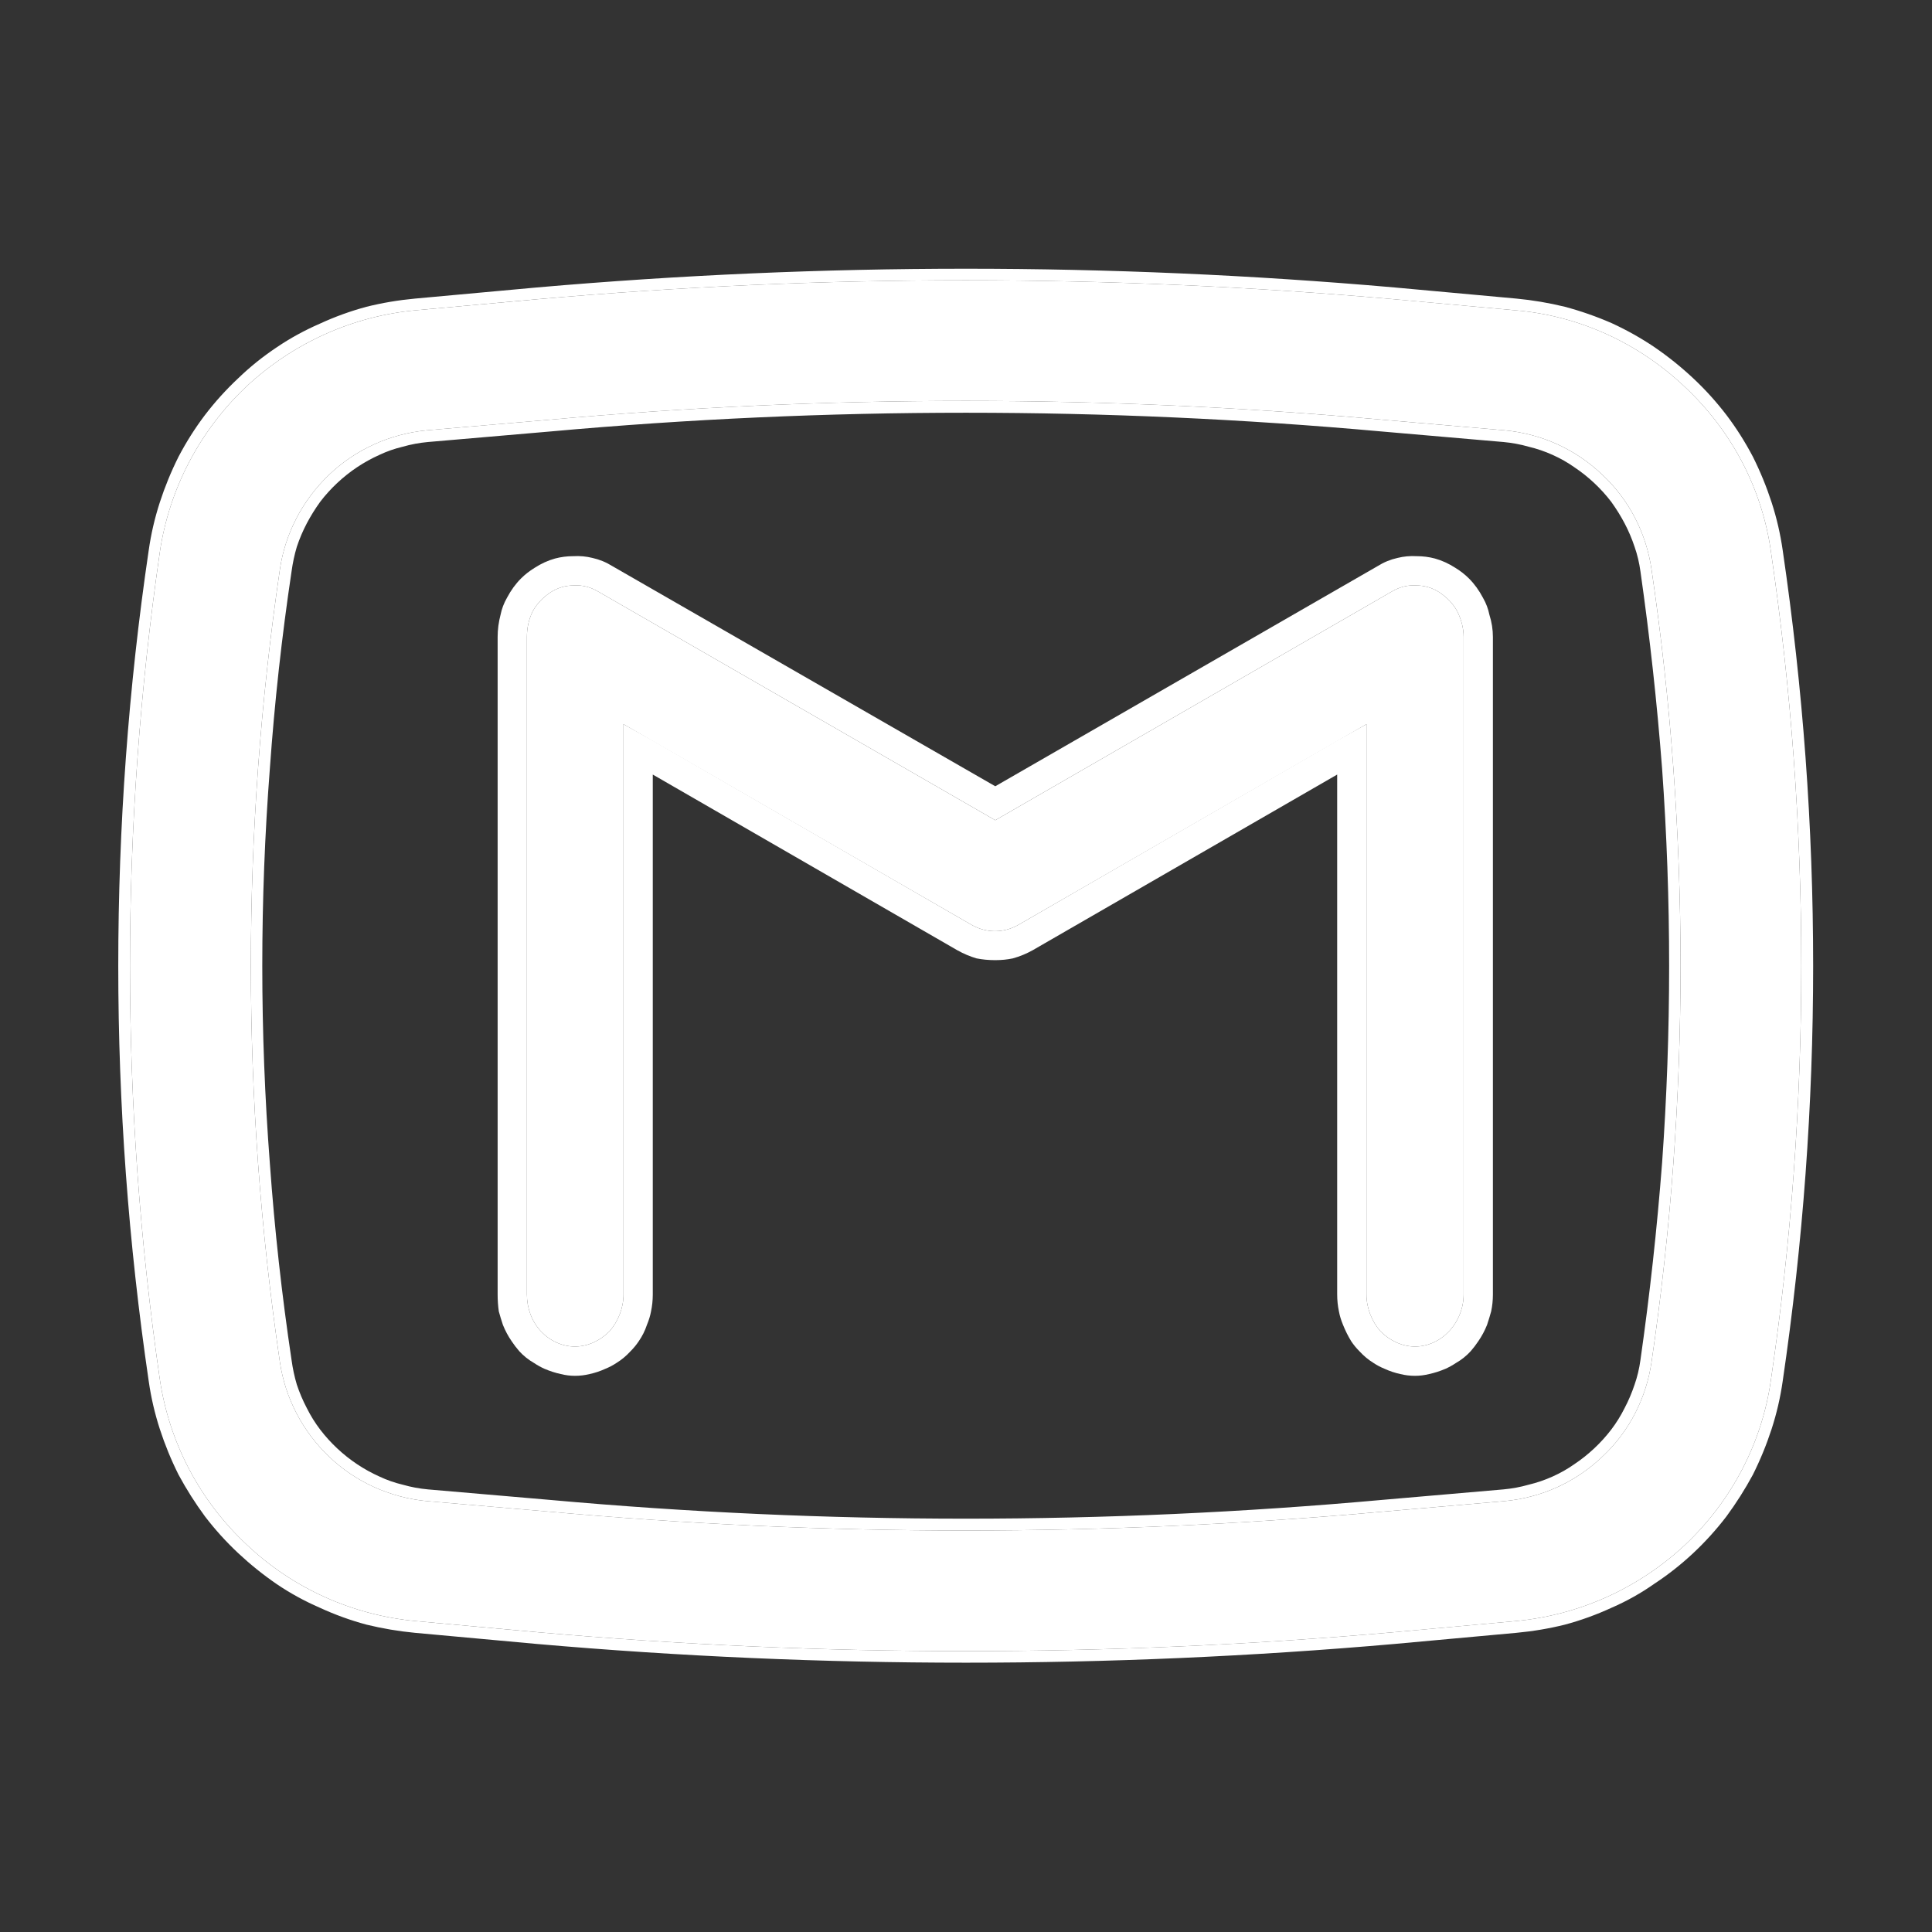 <svg width="33" height="33" viewBox="0 0 33 33" fill="none" xmlns="http://www.w3.org/2000/svg" xmlns:xlink="http://www.w3.org/1999/xlink">
	<rect x="0" y="0" width="33" height="33" fill="#333333" stroke="none"/>
	<desc>
			Created with Pixso.
	</desc>
	<defs>
		<clipPath id="clip425_863">
			<rect id="basil:gmail-outline" width="33" height="33" fill="white" fill-opacity="0"/>
		</clipPath>
	</defs>
	<rect id="basil:gmail-outline" width="33" height="33" fill="#FFFFFF" fill-opacity="0"/>
	<g clip-path="url(#clip425_863)">
		<path id="Vector" d="M10.21 10.1C10.09 10.03 9.95 9.99 9.8 10C9.66 10 9.52 10.04 9.4 10.12C9.28 10.2 9.17 10.31 9.1 10.44C9.03 10.58 9 10.73 9 10.88L9 22.11C9 22.34 9.08 22.57 9.24 22.74C9.39 22.9 9.6 23 9.82 23C10.04 23 10.25 22.9 10.41 22.74C10.56 22.57 10.65 22.34 10.65 22.11L10.65 12.37L16.6 15.8C16.85 15.94 17.14 15.94 17.39 15.8L23.34 12.37L23.34 22.11C23.34 22.34 23.43 22.57 23.58 22.74C23.74 22.9 23.95 23 24.17 23C24.39 23 24.6 22.9 24.75 22.74C24.91 22.57 25 22.34 25 22.11L25 10.88C25 10.73 24.96 10.58 24.89 10.44C24.82 10.31 24.71 10.2 24.59 10.12C24.47 10.04 24.33 10 24.19 10C24.04 9.99 23.9 10.03 23.78 10.1L17 14.01L10.21 10.1Z" fill="#FFFFFF" fill-opacity="1" fill-rule="nonzero"/>
		<path id="Vector" d="M10.12 9.53Q9.96 9.49 9.79 9.5Q9.63 9.5 9.48 9.54Q9.3 9.59 9.13 9.7Q9 9.78 8.9 9.88Q8.76 10.02 8.66 10.21Q8.58 10.35 8.55 10.5Q8.5 10.69 8.5 10.88L8.5 22.11Q8.5 22.26 8.52 22.4Q8.55 22.51 8.59 22.63Q8.65 22.78 8.74 22.91Q8.8 23 8.87 23.08Q8.98 23.2 9.12 23.28Q9.21 23.34 9.3 23.38Q9.44 23.44 9.58 23.47Q9.7 23.5 9.82 23.5Q9.95 23.5 10.07 23.47Q10.21 23.44 10.34 23.38Q10.44 23.34 10.53 23.28Q10.66 23.2 10.77 23.08Q10.85 23 10.91 22.91Q11 22.78 11.05 22.63Q11.1 22.51 11.12 22.4Q11.15 22.26 11.15 22.11L11.15 13.23L16.35 16.23Q16.51 16.32 16.68 16.37Q16.83 16.4 17 16.4Q17.16 16.4 17.3 16.37Q17.48 16.32 17.64 16.23L22.84 13.23L22.84 22.11Q22.84 22.26 22.87 22.4Q22.89 22.51 22.94 22.63Q23 22.78 23.08 22.91Q23.14 23 23.22 23.08Q23.33 23.2 23.46 23.28Q23.55 23.34 23.65 23.38Q23.78 23.44 23.92 23.47Q24.04 23.5 24.17 23.5Q24.29 23.5 24.41 23.47Q24.55 23.44 24.69 23.38Q24.78 23.34 24.87 23.28Q25.01 23.2 25.12 23.08Q25.19 23 25.25 22.91Q25.34 22.78 25.4 22.63Q25.44 22.51 25.47 22.4Q25.5 22.26 25.5 22.11L25.5 10.88Q25.5 10.69 25.44 10.5Q25.41 10.35 25.33 10.21Q25.23 10.02 25.09 9.88Q24.99 9.78 24.86 9.7Q24.69 9.59 24.51 9.54Q24.36 9.5 24.2 9.5Q24.03 9.49 23.87 9.53Q23.69 9.57 23.53 9.67L17 13.43L10.46 9.67Q10.3 9.57 10.12 9.53ZM17 14.01L10.21 10.1C10.09 10.03 9.95 9.99 9.8 10C9.66 10 9.52 10.04 9.4 10.12C9.28 10.2 9.17 10.31 9.1 10.44C9.03 10.58 9 10.73 9 10.88L9 22.11C9 22.34 9.08 22.57 9.24 22.74C9.39 22.9 9.6 23 9.82 23C10.04 23 10.25 22.9 10.41 22.74C10.56 22.57 10.65 22.34 10.65 22.11L10.65 12.37L11.15 12.65L16.6 15.8C16.85 15.94 17.14 15.94 17.39 15.8L22.84 12.65L23.34 12.37L23.34 22.11C23.34 22.34 23.43 22.57 23.58 22.74C23.74 22.9 23.95 23 24.17 23C24.39 23 24.6 22.9 24.75 22.74C24.91 22.57 25 22.34 25 22.11L25 10.88C25 10.73 24.96 10.58 24.89 10.44C24.82 10.31 24.71 10.2 24.59 10.12C24.47 10.04 24.33 10 24.19 10C24.04 9.99 23.9 10.03 23.78 10.1L17 14.01Z" fill="#FFFFFF" fill-opacity="1" fill-rule="evenodd"/>
		<path id="Vector" d="M23.8 5.11C18.94 4.68 14.05 4.68 9.19 5.11L7.1 5.3C6.02 5.4 5 5.86 4.2 6.61C3.41 7.36 2.89 8.35 2.73 9.43C2.05 14.12 2.05 18.87 2.73 23.56C2.89 24.64 3.41 25.63 4.21 26.38C5 27.13 6.02 27.59 7.11 27.69L9.19 27.88C14.05 28.31 18.94 28.31 23.8 27.88L25.88 27.69C26.97 27.59 27.99 27.13 28.79 26.38C29.58 25.63 30.1 24.64 30.25 23.56C30.94 18.87 30.94 14.12 30.25 9.43C30.1 8.35 29.58 7.36 28.78 6.61C27.99 5.86 26.97 5.39 25.88 5.3L23.8 5.11ZM9.38 7.17C14.11 6.74 18.88 6.74 23.62 7.17L25.7 7.35C26.33 7.41 26.91 7.67 27.37 8.11C27.83 8.54 28.12 9.11 28.21 9.73C28.87 14.22 28.87 18.77 28.21 23.26C28.12 23.88 27.83 24.45 27.37 24.88C26.91 25.32 26.33 25.58 25.7 25.64L23.62 25.82C18.88 26.25 14.11 26.25 9.38 25.82L7.29 25.64C6.67 25.58 6.08 25.32 5.62 24.88C5.17 24.45 4.87 23.88 4.78 23.26C4.12 18.77 4.12 14.22 4.78 9.73C4.87 9.11 5.17 8.54 5.62 8.11C6.08 7.67 6.67 7.41 7.29 7.35L9.38 7.17Z" fill="#FFFFFF" fill-opacity="1" fill-rule="evenodd"/>
		<path id="Vector" d="M9.17 4.91L9.17 4.91L7.09 5.1Q6.66 5.14 6.26 5.24Q5.85 5.35 5.46 5.53Q5.07 5.7 4.73 5.93Q4.37 6.17 4.07 6.46Q3.76 6.75 3.5 7.09Q3.25 7.42 3.05 7.8Q2.86 8.18 2.73 8.58Q2.6 8.98 2.54 9.4Q2.28 11.16 2.15 12.94Q2.02 14.71 2.02 16.5Q2.02 18.28 2.15 20.05Q2.28 21.82 2.54 23.59Q2.6 24.01 2.73 24.41Q2.86 24.81 3.05 25.19Q3.25 25.56 3.5 25.9Q3.76 26.24 4.07 26.53Q4.38 26.82 4.73 27.06Q5.07 27.29 5.46 27.46Q5.85 27.64 6.26 27.75Q6.67 27.85 7.09 27.89L9.17 28.08Q12.83 28.4 16.5 28.4Q20.16 28.4 23.82 28.08L25.9 27.89Q26.33 27.85 26.73 27.75Q27.14 27.64 27.53 27.46Q27.92 27.29 28.26 27.05Q28.61 26.82 28.92 26.53Q29.23 26.24 29.49 25.9Q29.74 25.56 29.94 25.19Q30.13 24.81 30.26 24.41Q30.39 24.01 30.45 23.59Q30.71 21.82 30.84 20.05Q30.97 18.28 30.97 16.5Q30.97 14.71 30.84 12.94Q30.71 11.17 30.45 9.4Q30.39 8.98 30.26 8.58Q30.13 8.18 29.94 7.8Q29.74 7.42 29.49 7.09Q29.23 6.75 28.92 6.46Q28.61 6.17 28.26 5.93Q27.92 5.7 27.53 5.52Q27.14 5.35 26.73 5.24Q26.32 5.14 25.9 5.1L23.82 4.91Q20.16 4.59 16.5 4.59Q12.84 4.59 9.17 4.91ZM23.8 5.11C18.94 4.68 14.05 4.68 9.19 5.11L7.1 5.3C6.02 5.4 5 5.86 4.2 6.61C3.41 7.36 2.89 8.35 2.73 9.43C2.05 14.12 2.05 18.87 2.73 23.56C2.89 24.64 3.41 25.63 4.21 26.38C5 27.13 6.02 27.59 7.11 27.69L9.19 27.88C14.05 28.31 18.94 28.31 23.8 27.88L25.88 27.69C26.97 27.59 27.99 27.13 28.79 26.38C29.58 25.63 30.1 24.64 30.25 23.56C30.94 18.87 30.94 14.12 30.25 9.43C30.1 8.35 29.58 7.36 28.78 6.61C27.99 5.86 26.97 5.39 25.88 5.3L23.8 5.11ZM9.38 7.17C14.11 6.74 18.88 6.74 23.62 7.17L25.7 7.35C26.33 7.41 26.91 7.67 27.37 8.11C27.83 8.54 28.12 9.11 28.21 9.73C28.87 14.22 28.87 18.77 28.21 23.26C28.12 23.88 27.83 24.45 27.37 24.88C26.91 25.32 26.33 25.58 25.7 25.64L23.62 25.82C18.88 26.25 14.11 26.25 9.38 25.82L7.29 25.64C6.67 25.58 6.08 25.32 5.62 24.88C5.17 24.45 4.87 23.88 4.78 23.26C4.12 18.77 4.12 14.22 4.78 9.73C4.87 9.11 5.17 8.54 5.62 8.11C6.08 7.67 6.67 7.41 7.29 7.35L9.38 7.17ZM16.5 7.05Q20.05 7.05 23.6 7.37L23.6 7.37L25.68 7.55Q25.9 7.57 26.11 7.63Q26.32 7.68 26.52 7.77Q26.72 7.86 26.89 7.98Q27.07 8.1 27.23 8.25Q27.39 8.4 27.52 8.57Q27.65 8.75 27.75 8.94Q27.85 9.13 27.92 9.34Q27.99 9.54 28.02 9.76Q28.26 11.44 28.39 13.13Q28.51 14.81 28.51 16.5Q28.51 18.18 28.39 19.86Q28.26 21.55 28.02 23.23Q27.99 23.45 27.92 23.65Q27.85 23.86 27.75 24.05Q27.65 24.25 27.52 24.42Q27.39 24.59 27.23 24.74Q27.07 24.89 26.89 25.01Q26.72 25.13 26.52 25.22Q26.32 25.31 26.11 25.36Q25.9 25.42 25.68 25.44L23.6 25.62Q20.05 25.94 16.5 25.94Q12.95 25.94 9.4 25.62L7.31 25.44Q7.09 25.42 6.88 25.36Q6.67 25.31 6.48 25.22Q6.28 25.13 6.1 25.01Q5.92 24.89 5.76 24.74Q5.6 24.59 5.47 24.42Q5.34 24.25 5.24 24.05Q5.14 23.86 5.07 23.65Q5.01 23.45 4.98 23.23Q4.73 21.56 4.61 19.88Q4.48 18.19 4.48 16.5Q4.48 14.8 4.61 13.12Q4.73 11.43 4.98 9.76Q5.01 9.54 5.07 9.34Q5.14 9.13 5.24 8.94Q5.34 8.75 5.47 8.57Q5.6 8.4 5.76 8.25Q5.92 8.1 6.1 7.98Q6.28 7.86 6.48 7.77Q6.67 7.68 6.88 7.63Q7.09 7.57 7.31 7.55L9.4 7.37Q12.94 7.05 16.5 7.05Z" fill="#FFFFFF" fill-opacity="1" fill-rule="evenodd"/>
	</g>
</svg>
